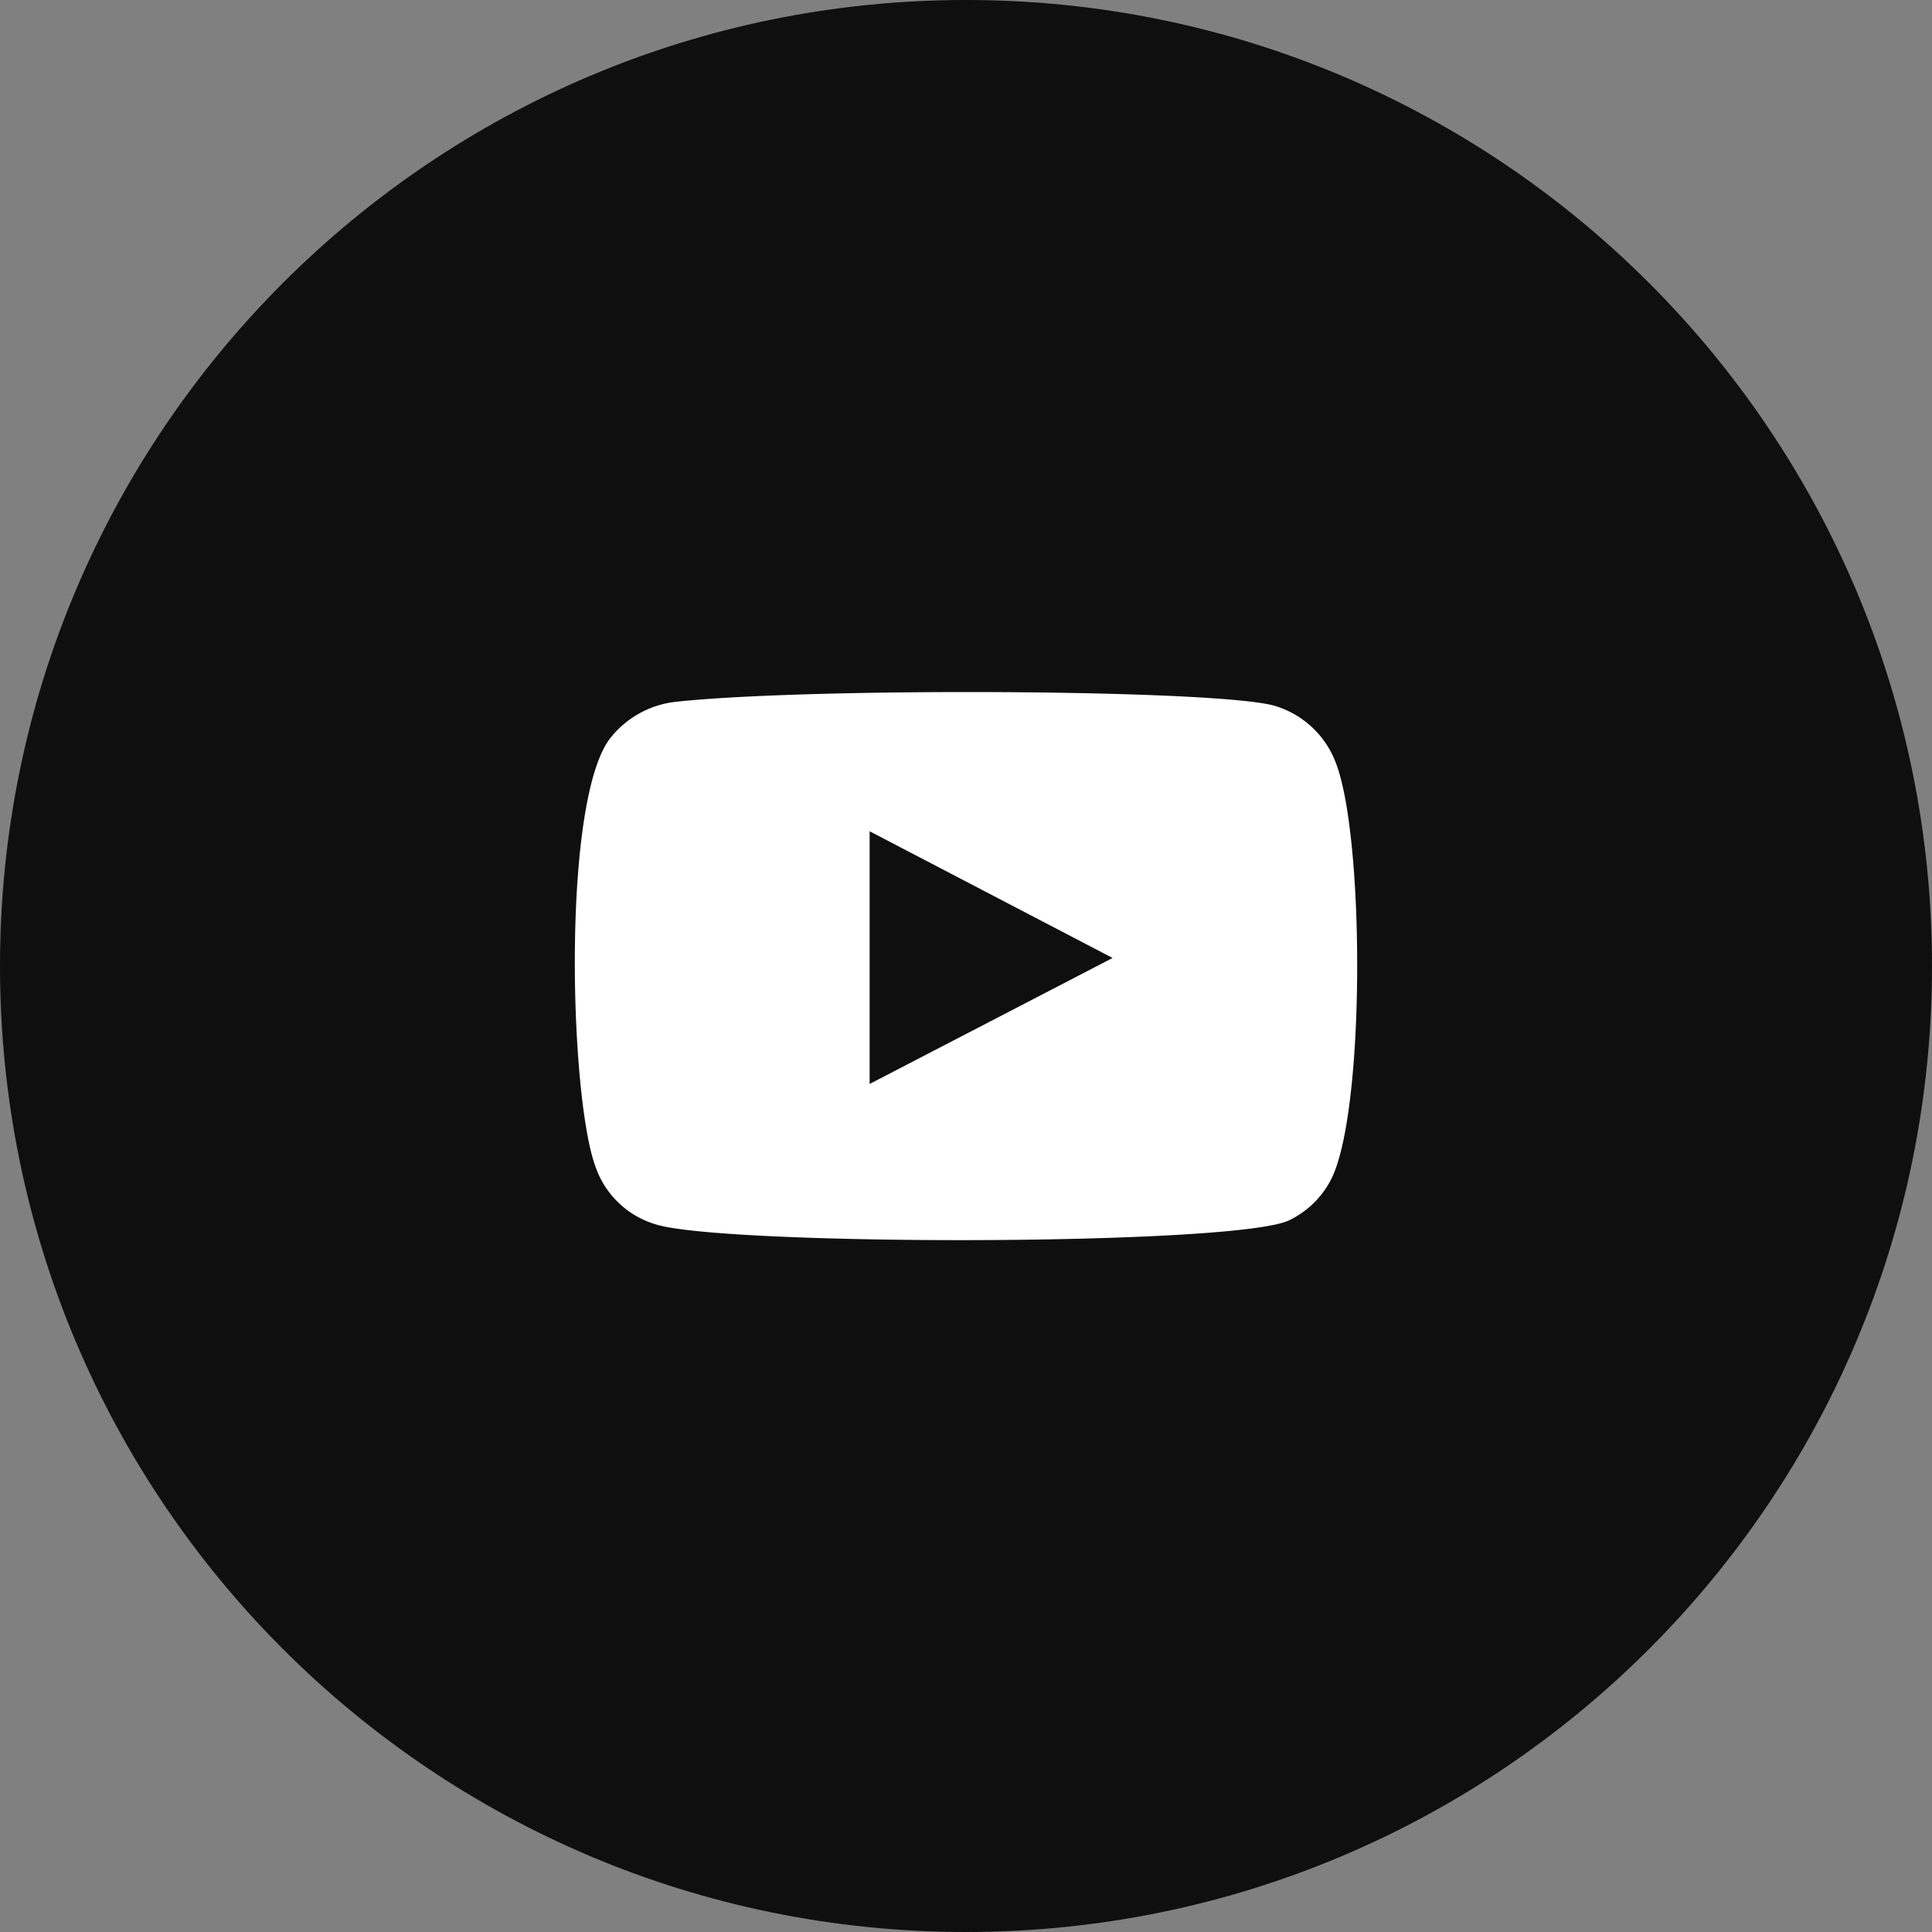<svg id="Layer_1" data-name="Layer 1" xmlns="http://www.w3.org/2000/svg" viewBox="0 0 512 512"><rect x="0" y="0" width="512" height="512" fill="#808080" stroke="none"/><title>youtube-flat</title><path d="M0,256C0,114.62,114.62,0,256,0S512,114.63,512,256,397.37,512,256,512,0,397.38,0,256Z" fill="#0f0f0f"/><path d="M173.66,324.43A24.11,24.11,0,0,1,157.75,309c-6.89-18.93-8.93-98.22,4.33-113.82a25.71,25.71,0,0,1,17.33-9.23c35.75-3.84,146.25-3.29,159,1.29a24.91,24.91,0,0,1,15.63,15c7.54,19.58,7.8,90.85-1,109.74a24.34,24.34,0,0,1-11.22,11.32C328.49,330.27,191.22,330.19,173.66,324.43Zm56.8-37.17c21.49-11.14,42.81-22.19,64.39-33.39l-64.39-33.58Z" fill="#fff" fill-rule="evenodd"/></svg>